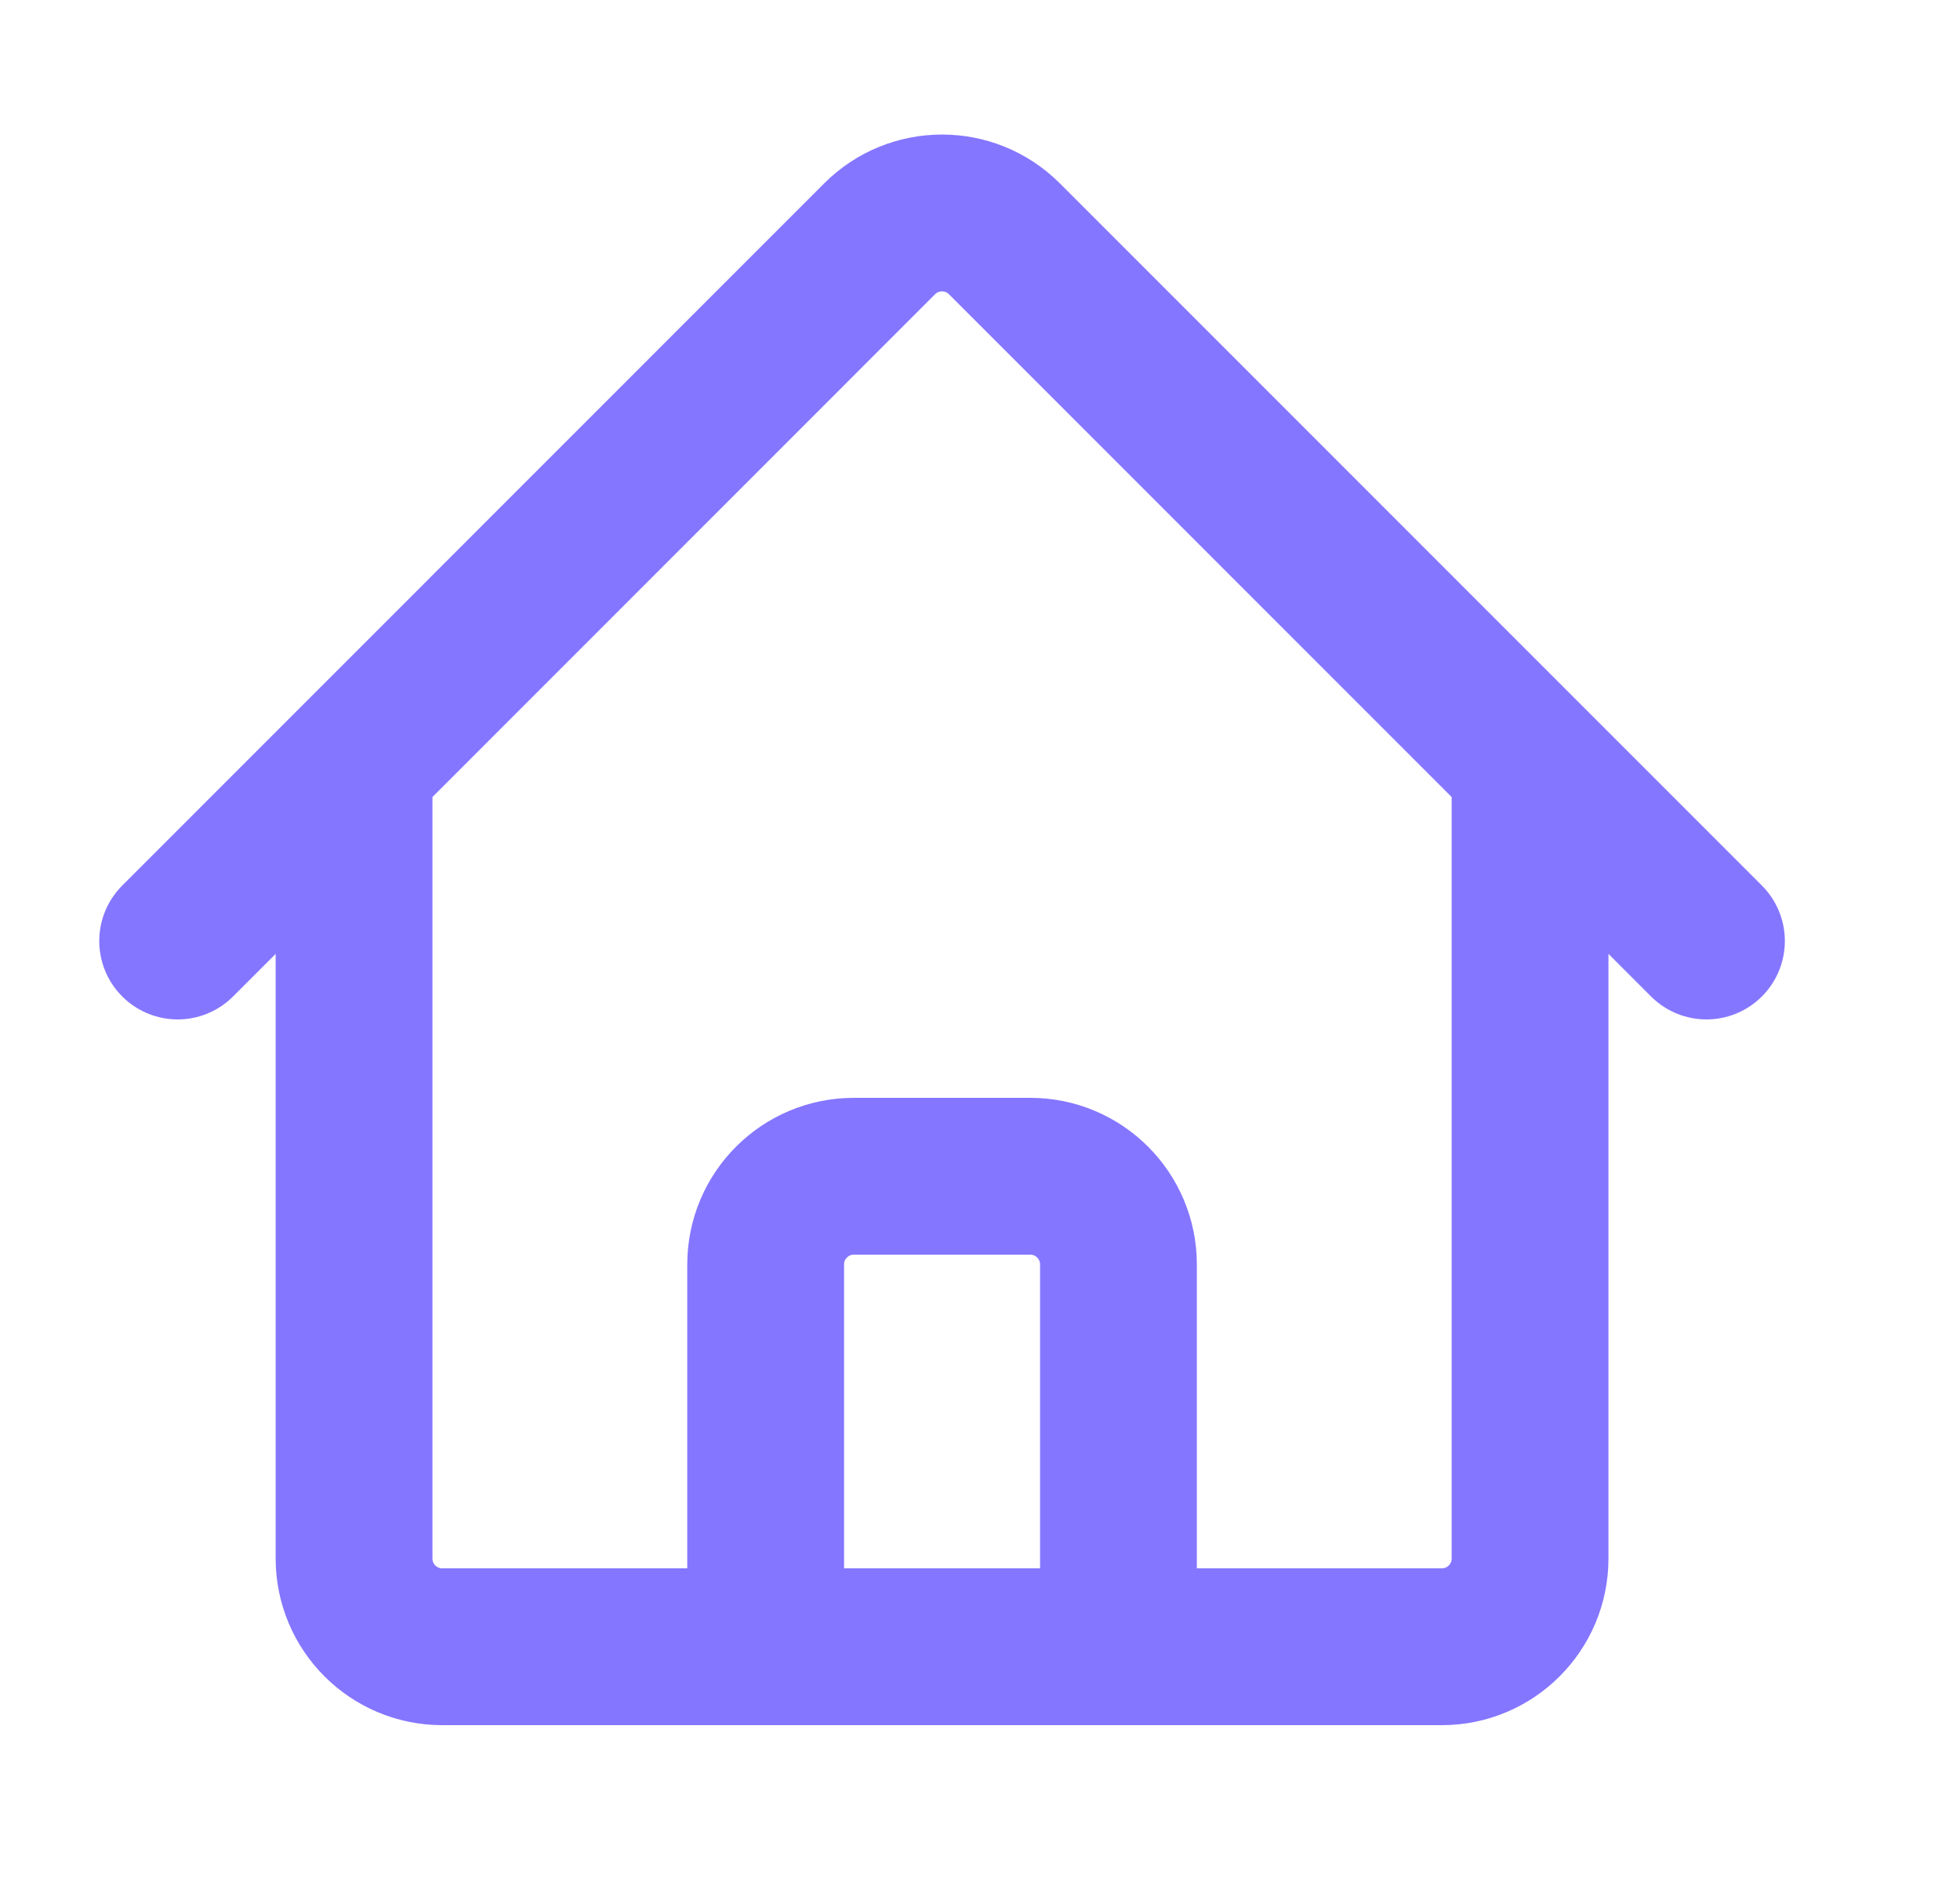 <svg width="25" height="24" viewBox="0 0 25 24" fill="none" xmlns="http://www.w3.org/2000/svg">
<path d="M2.266 12L11.22 3.045C11.66 2.606 12.372 2.606 12.811 3.045L21.766 12M4.516 9.75V19.875C4.516 20.496 5.02 21 5.641 21H9.766V16.125C9.766 15.504 10.27 15 10.891 15H13.141C13.762 15 14.266 15.504 14.266 16.125V21H18.391C19.012 21 19.516 20.496 19.516 19.875V9.75M8.266 21H16.516" stroke="#8576FF" stroke-width="2" stroke-linecap="round" stroke-linejoin="round"/>
</svg>
